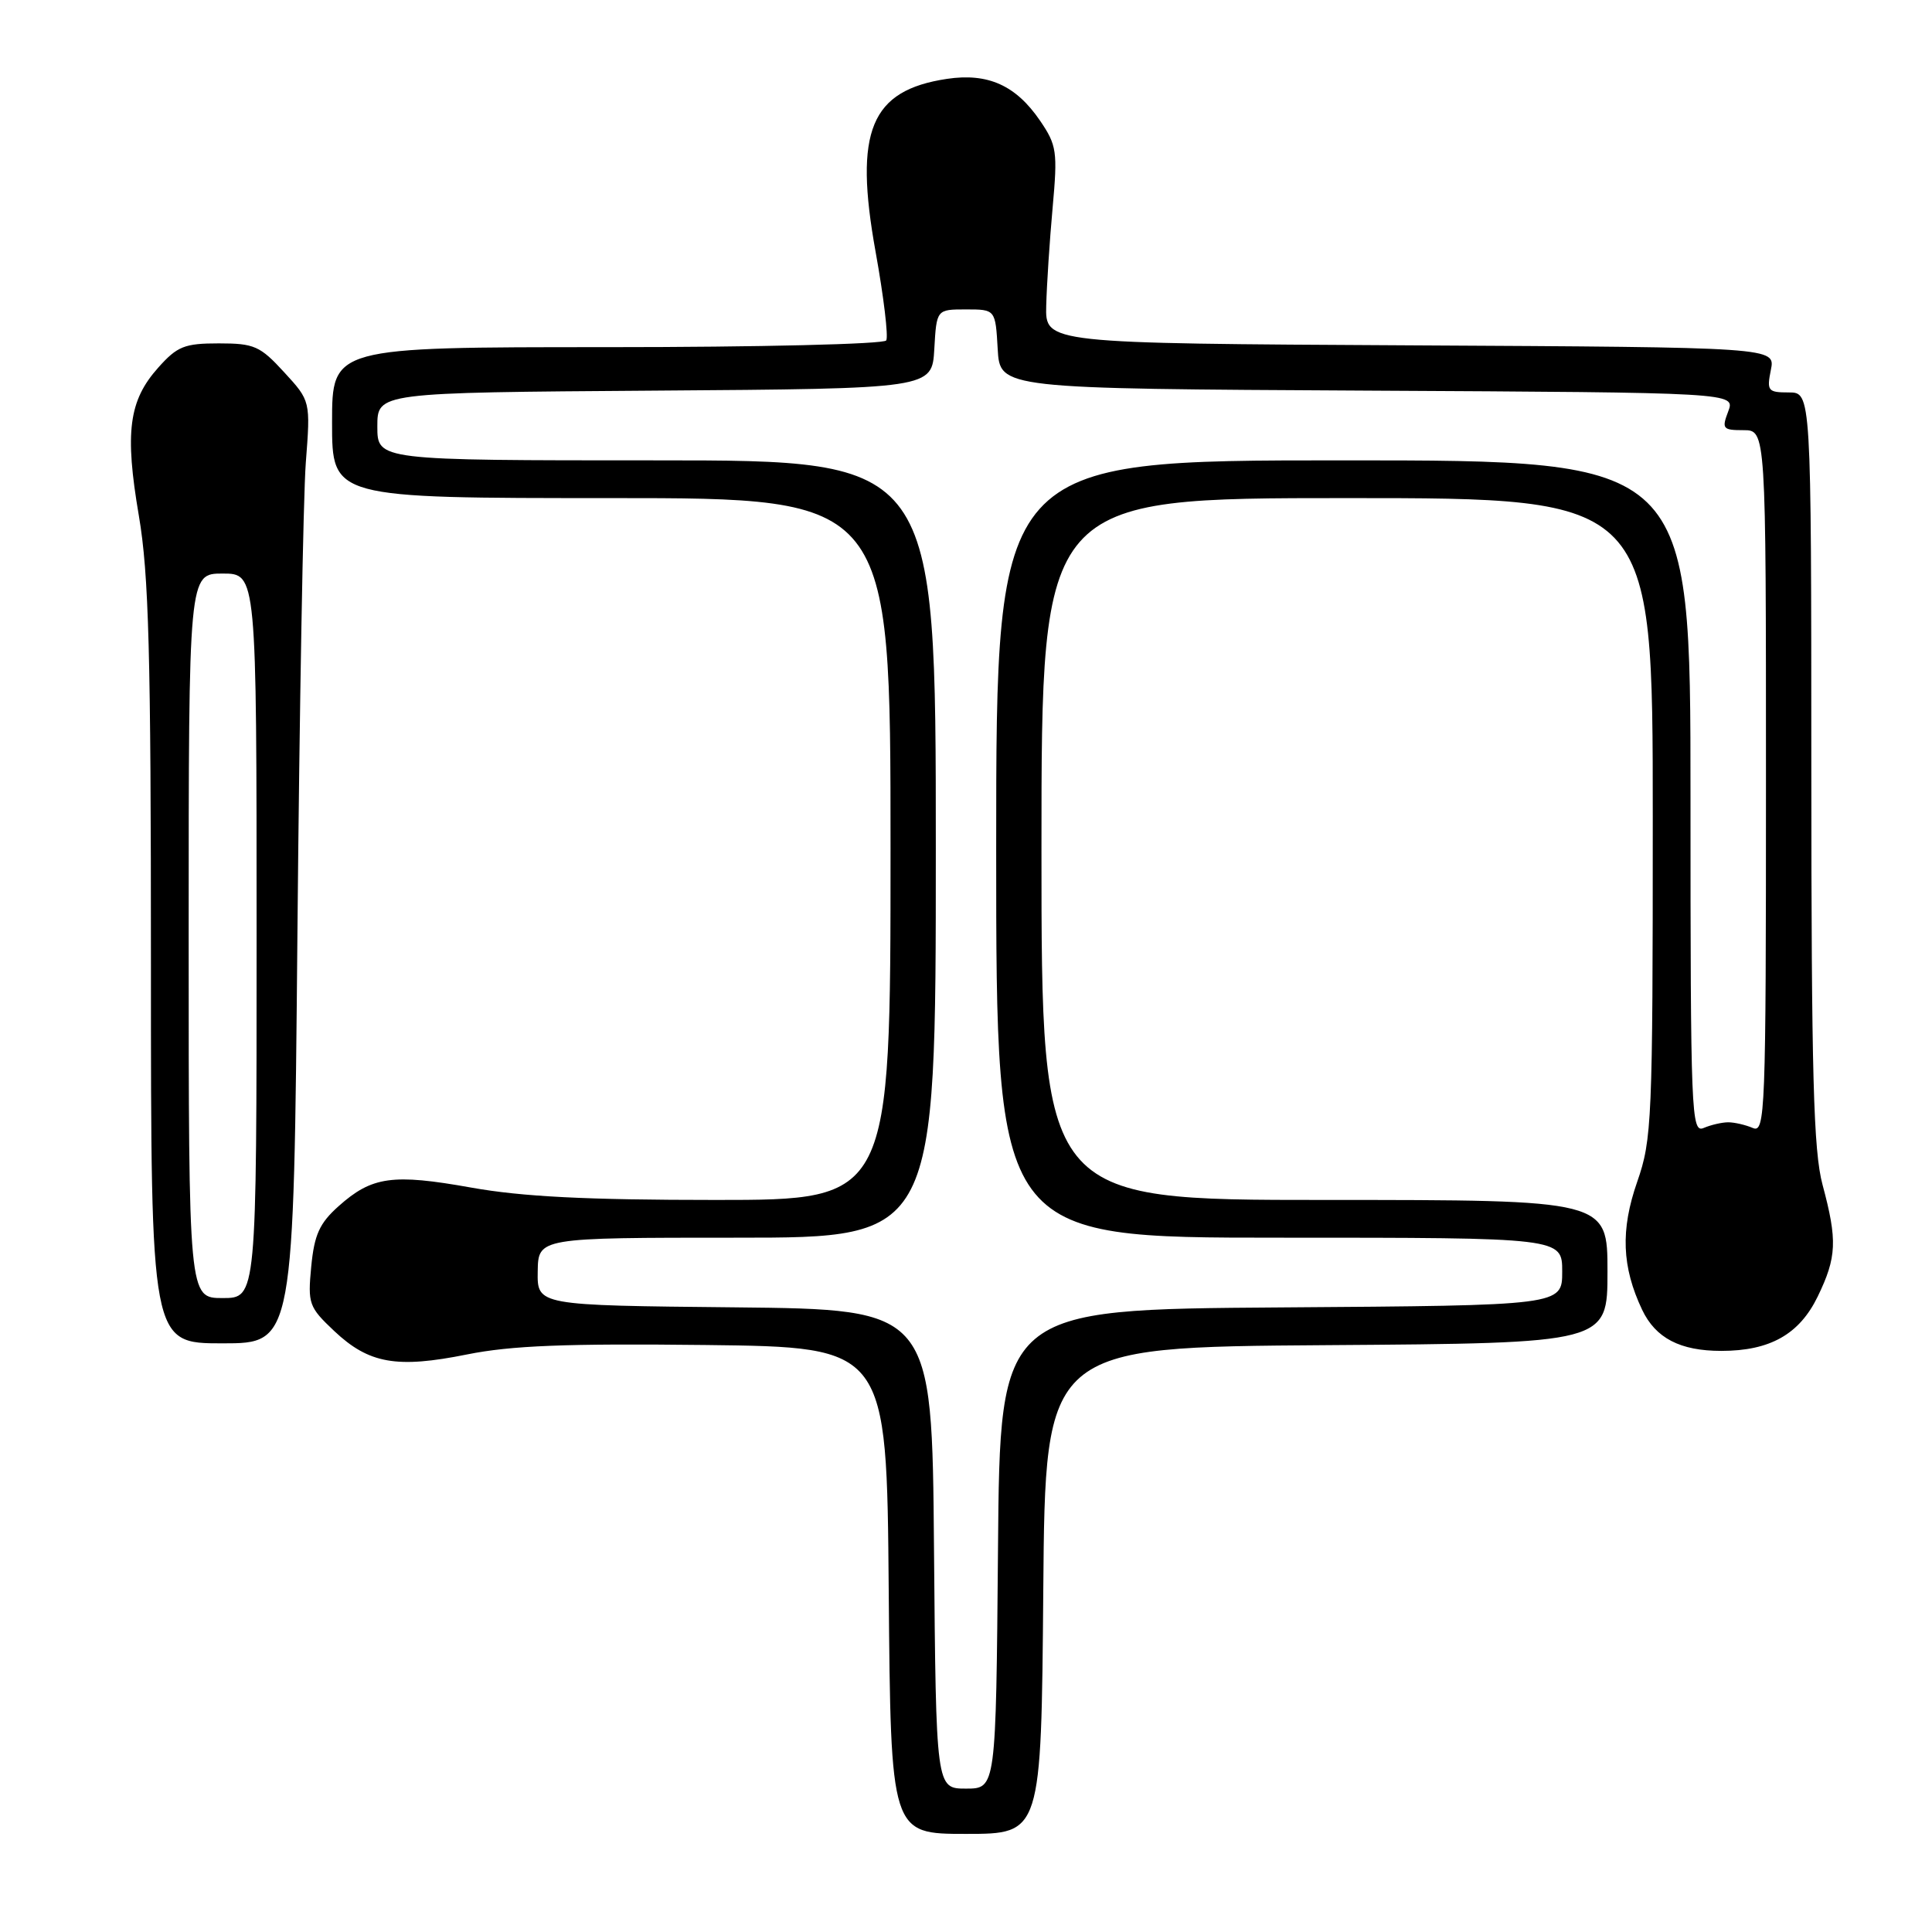 <?xml version="1.0" encoding="UTF-8" standalone="no"?>
<!DOCTYPE svg PUBLIC "-//W3C//DTD SVG 1.1//EN" "http://www.w3.org/Graphics/SVG/1.1/DTD/svg11.dtd" >
<svg xmlns="http://www.w3.org/2000/svg" xmlns:xlink="http://www.w3.org/1999/xlink" version="1.1" viewBox="0 0 256 256">
 <g >
 <path fill="currentColor"
d=" M 138.24 210.75 C 138.50 178.50 138.50 178.50 175.75 178.24 C 213.00 177.98 213.00 177.98 213.00 168.49 C 213.00 159.00 213.00 159.00 175.50 159.00 C 138.00 159.00 138.00 159.00 138.00 112.50 C 138.00 66.00 138.00 66.00 178.50 66.00 C 219.00 66.00 219.00 66.00 219.00 108.34 C 219.00 148.53 218.89 150.99 216.94 156.59 C 214.71 162.98 214.90 167.87 217.59 173.55 C 219.38 177.31 222.62 179.00 228.08 179.00 C 234.54 179.00 238.43 176.80 240.86 171.79 C 243.38 166.58 243.48 164.37 241.50 157.00 C 240.29 152.50 240.02 142.44 240.01 101.75 C 240.00 52.00 240.00 52.00 237.02 52.00 C 234.25 52.00 234.09 51.79 234.65 49.01 C 235.25 46.02 235.25 46.02 186.87 45.76 C 138.50 45.50 138.50 45.50 138.63 40.50 C 138.70 37.75 139.08 31.90 139.48 27.50 C 140.15 20.08 140.03 19.25 137.82 16.00 C 134.61 11.30 130.91 9.64 125.48 10.45 C 115.35 11.97 113.13 17.35 116.02 33.36 C 117.10 39.34 117.73 44.62 117.43 45.11 C 117.13 45.60 100.59 46.00 80.44 46.00 C 44.00 46.00 44.00 46.00 44.00 56.00 C 44.00 66.00 44.00 66.00 81.00 66.00 C 118.00 66.00 118.00 66.00 118.00 112.50 C 118.00 159.00 118.00 159.00 94.81 159.00 C 77.71 159.00 69.20 158.57 62.43 157.36 C 52.02 155.50 49.28 155.88 44.86 159.83 C 42.33 162.09 41.65 163.60 41.24 167.82 C 40.77 172.76 40.92 173.19 44.29 176.37 C 48.89 180.70 52.56 181.35 61.89 179.47 C 67.75 178.29 75.02 178.01 93.50 178.22 C 117.50 178.50 117.50 178.50 117.76 210.75 C 118.03 243.00 118.03 243.00 128.00 243.00 C 137.97 243.00 137.97 243.00 138.24 210.75 Z  M 39.41 123.75 C 39.68 93.91 40.18 65.82 40.52 61.32 C 41.15 53.13 41.15 53.13 37.65 49.32 C 34.46 45.84 33.69 45.50 28.99 45.50 C 24.45 45.50 23.49 45.88 20.97 48.71 C 17.06 53.08 16.51 57.28 18.40 68.34 C 19.72 76.11 20.00 86.45 20.00 127.87 C 20.00 178.00 20.00 178.00 29.46 178.00 C 38.92 178.00 38.92 178.00 39.41 123.75 Z  M 123.76 205.25 C 123.50 173.50 123.50 173.50 97.34 173.23 C 71.18 172.97 71.18 172.97 71.25 168.48 C 71.32 164.00 71.32 164.00 97.66 164.00 C 124.00 164.00 124.00 164.00 124.00 112.50 C 124.00 61.00 124.00 61.00 87.00 61.00 C 50.00 61.00 50.00 61.00 50.00 56.51 C 50.00 52.02 50.00 52.02 86.75 51.76 C 123.50 51.50 123.50 51.50 123.80 46.25 C 124.10 41.00 124.10 41.00 128.00 41.00 C 131.90 41.00 131.90 41.00 132.20 46.25 C 132.50 51.50 132.50 51.50 181.22 51.76 C 229.94 52.02 229.94 52.02 229.00 54.51 C 228.12 56.82 228.27 57.00 231.02 57.00 C 234.00 57.00 234.00 57.00 234.00 103.61 C 234.00 147.61 233.90 150.17 232.25 149.46 C 231.29 149.05 229.82 148.71 229.00 148.71 C 228.18 148.71 226.71 149.05 225.75 149.46 C 224.10 150.17 224.00 147.71 224.00 105.61 C 224.00 61.00 224.00 61.00 178.00 61.00 C 132.00 61.00 132.00 61.00 132.00 112.50 C 132.00 164.00 132.00 164.00 169.50 164.00 C 207.00 164.00 207.00 164.00 207.00 168.49 C 207.00 172.98 207.00 172.98 169.75 173.24 C 132.50 173.50 132.50 173.50 132.24 205.25 C 131.97 237.00 131.97 237.00 128.00 237.00 C 124.03 237.00 124.03 237.00 123.76 205.25 Z  M 25.00 124.00 C 25.00 76.00 25.00 76.00 29.50 76.00 C 34.00 76.00 34.00 76.00 34.00 124.00 C 34.00 172.00 34.00 172.00 29.50 172.00 C 25.00 172.00 25.00 172.00 25.00 124.00 Z "/>
</g>
</svg>